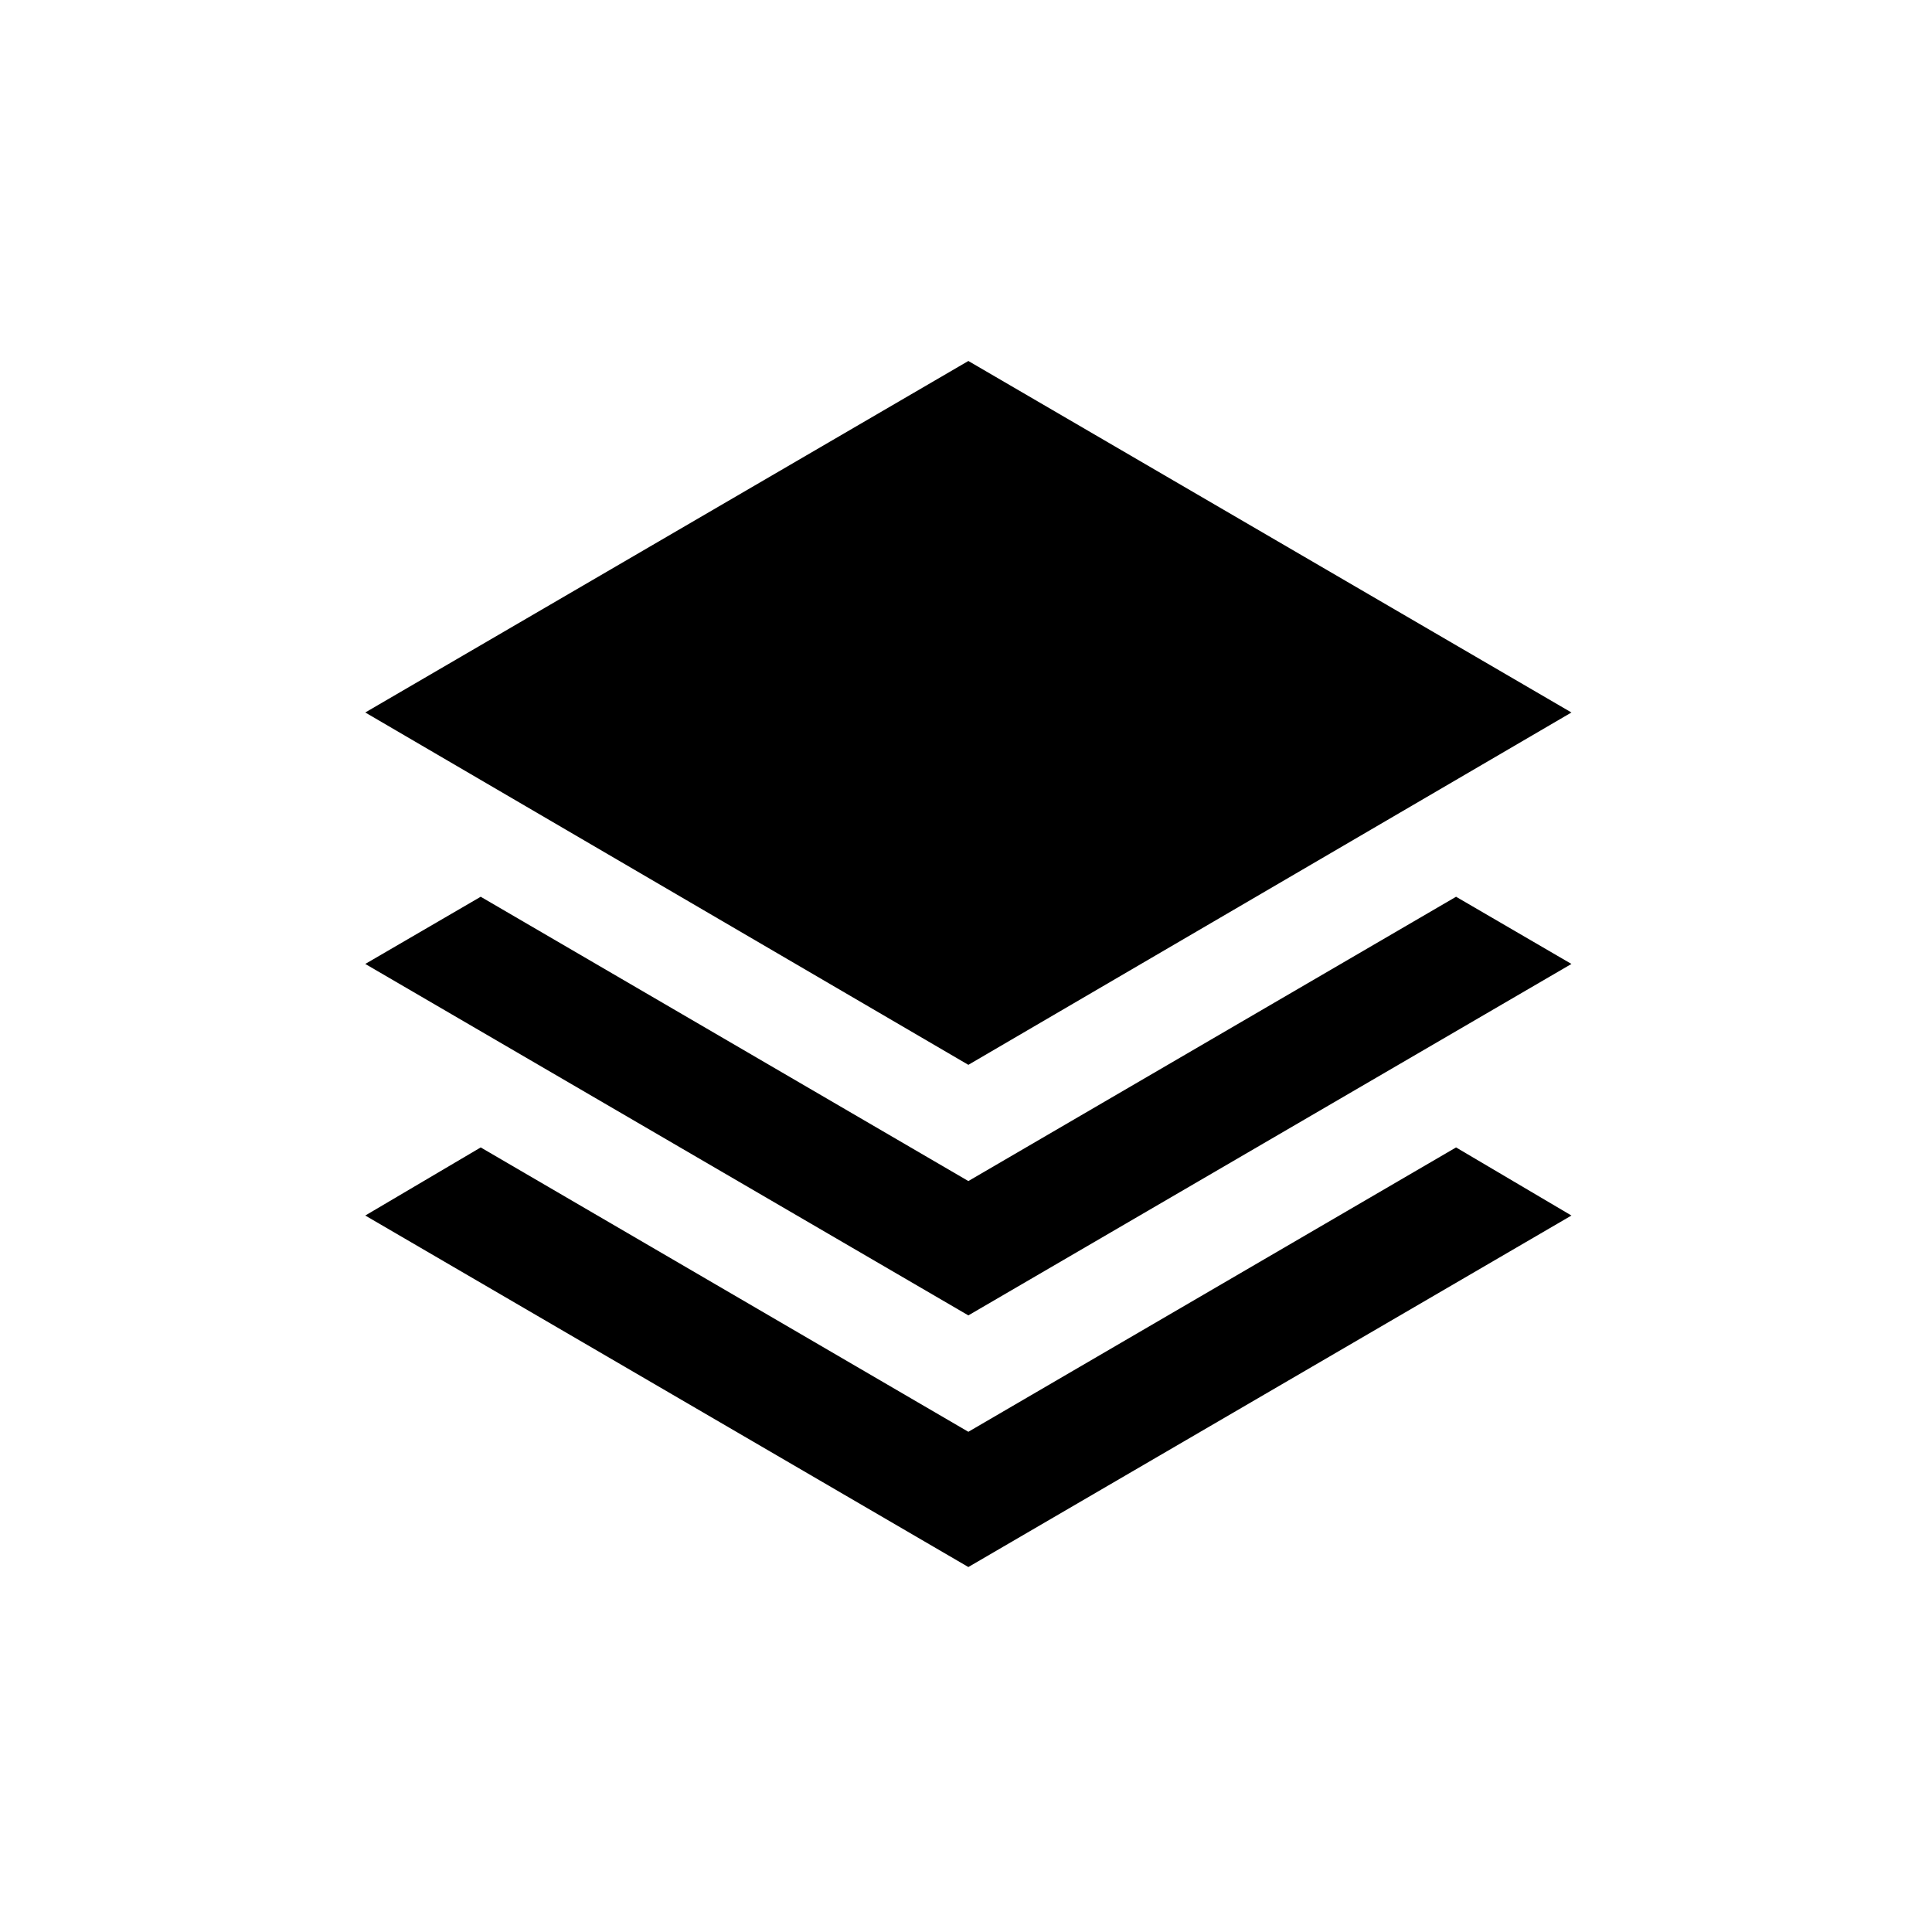 <svg xmlns="http://www.w3.org/2000/svg" viewBox="0 0 32 32"><path stroke-width="0" d="m26.028 11.801-9.989-5.822-9.989 5.822 9.989 5.836zm-9.989 11.914-8.077-4.71-1.912 1.128 9.989 5.822 9.989-5.822-1.911-1.128zm8.078-8.862 1.911 1.113-9.989 5.821-9.989-5.821 1.912-1.113 8.077 4.709z" data-name="Layer 1"/></svg>